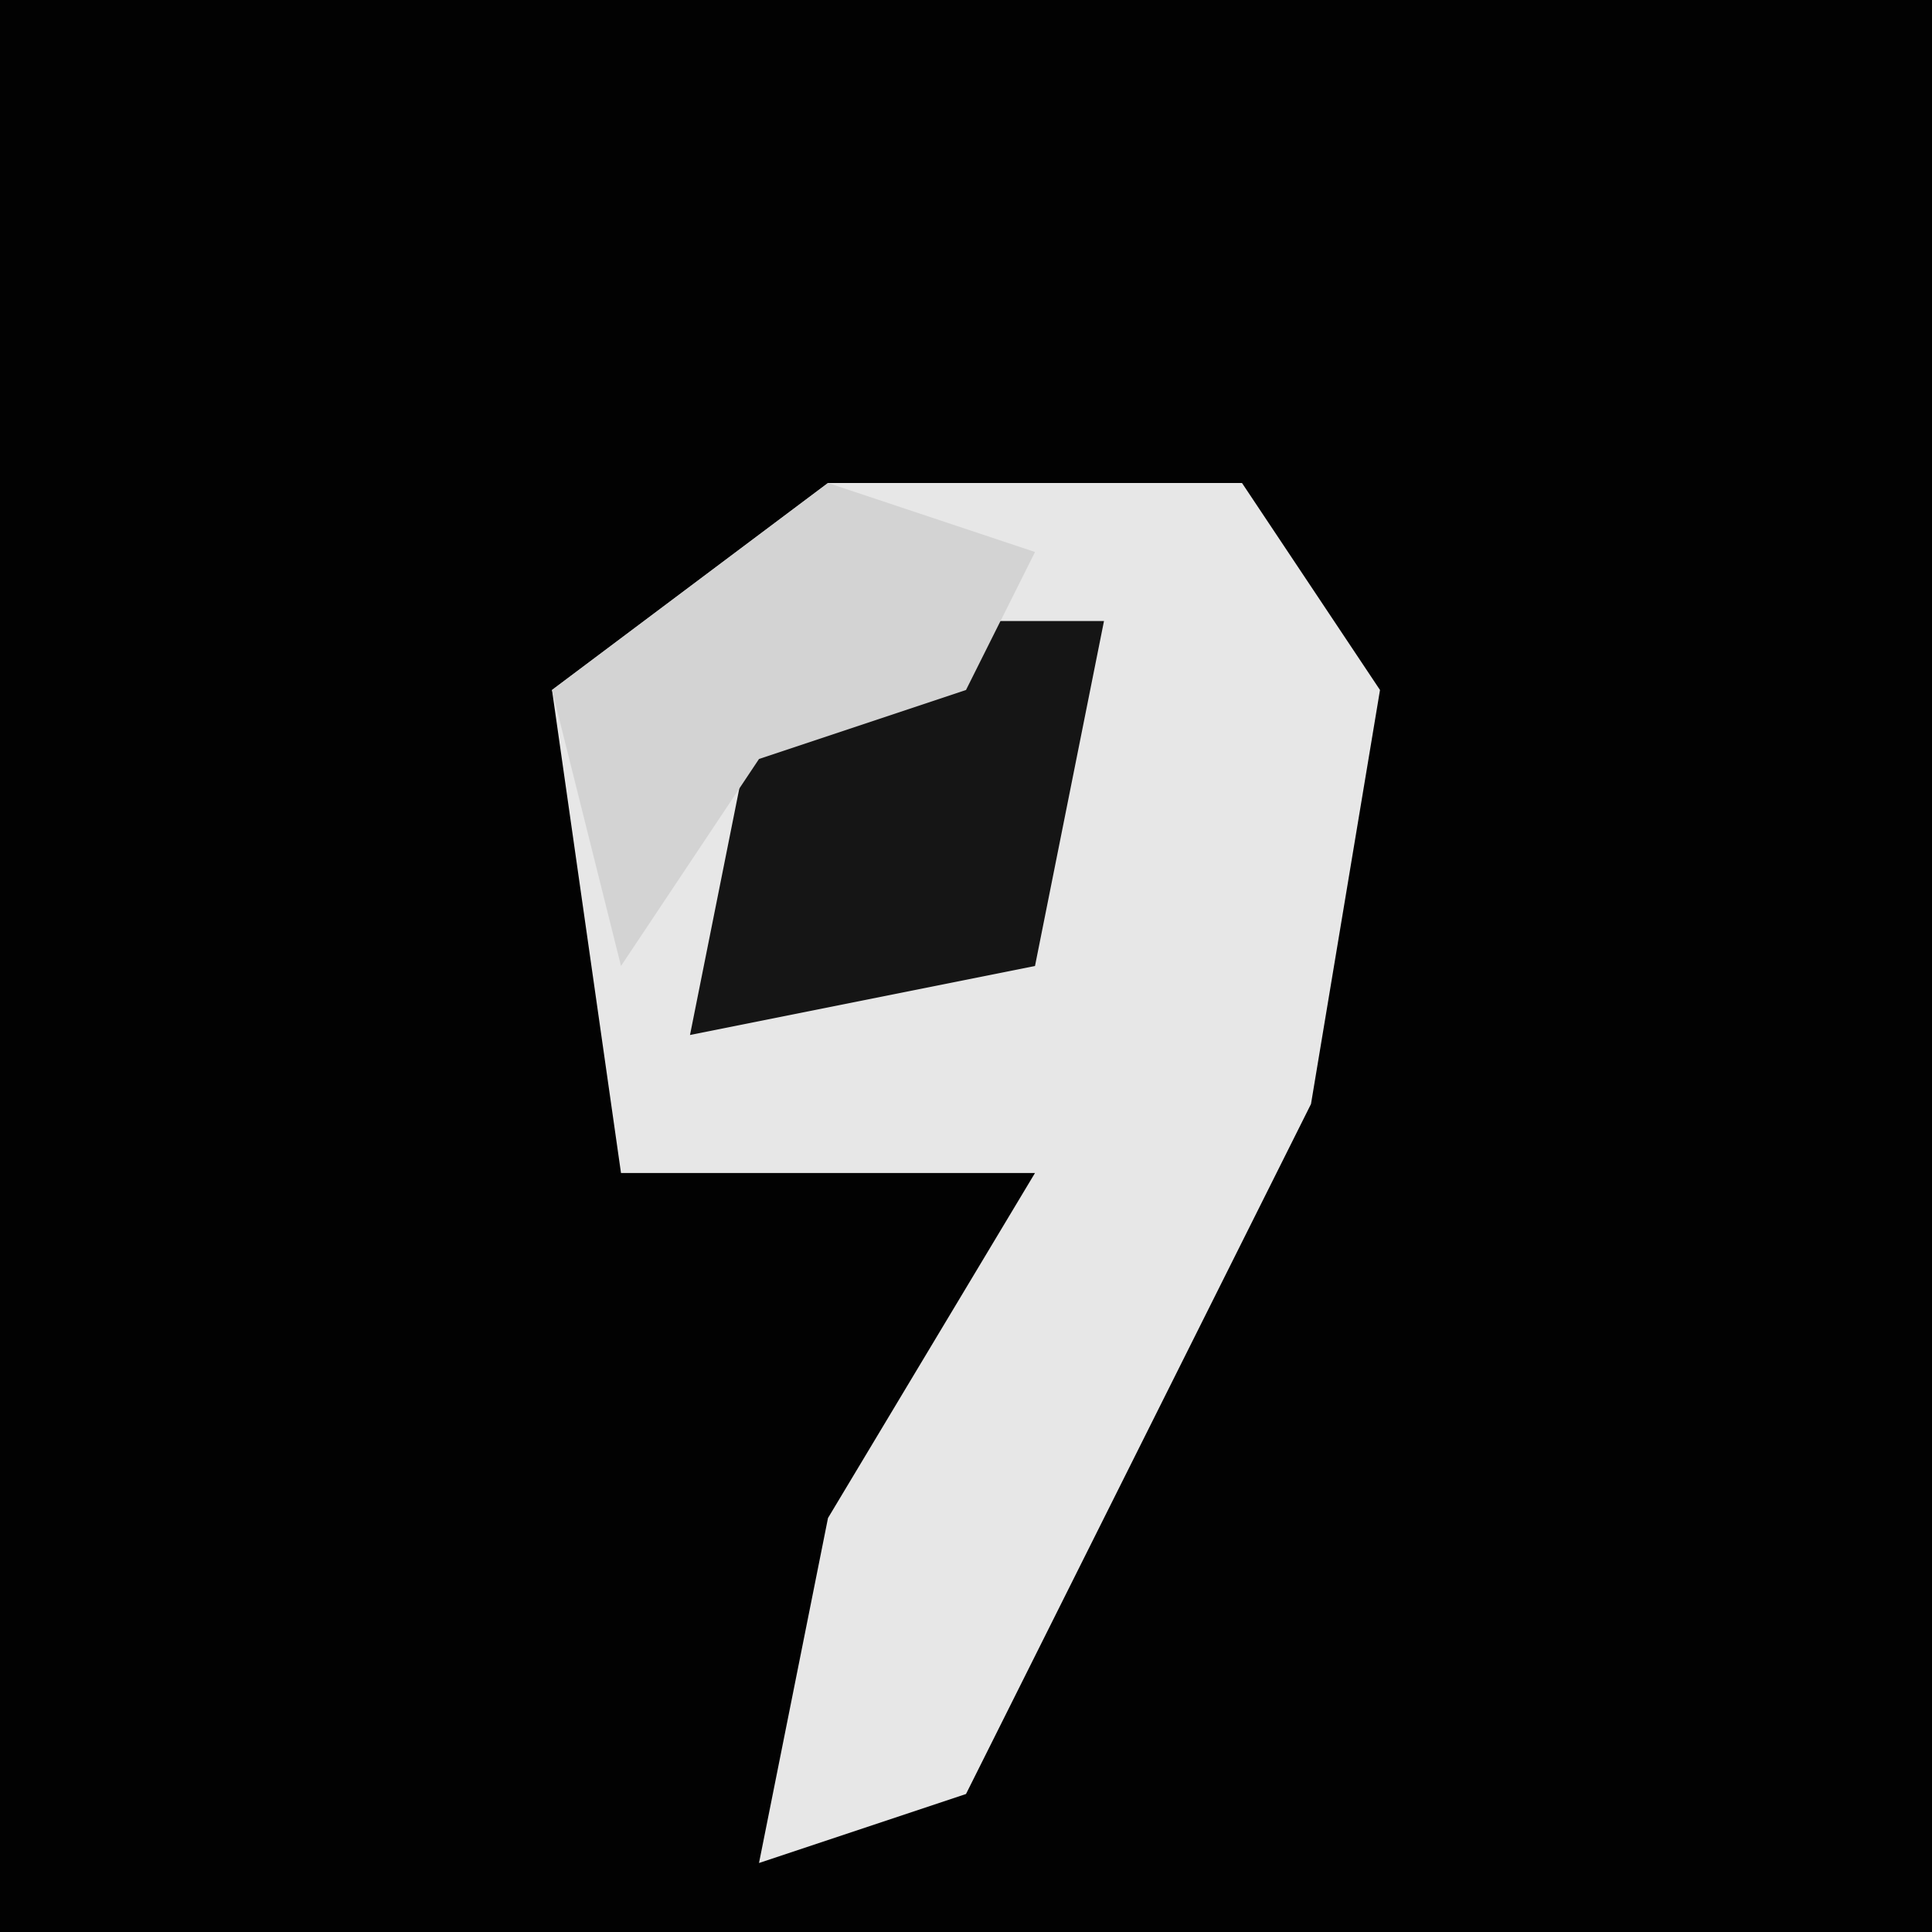 <?xml version="1.0" encoding="UTF-8"?>
<svg version="1.1" xmlns="http://www.w3.org/2000/svg" width="28" height="28">
<path d="M0,0 L28,0 L28,28 L0,28 Z " fill="#020202" transform="translate(0,0)"/>
<path d="M0,0 L6,0 L8,3 L7,9 L2,19 L-1,20 L0,15 L3,10 L-3,10 L-4,3 Z " fill="#E7E7E7" transform="translate(12,7)"/>
<path d="M0,0 L2,0 L1,5 L-4,6 L-3,1 Z " fill="#151515" transform="translate(14,9)"/>
<path d="M0,0 L3,1 L2,3 L-1,4 L-3,7 L-4,3 Z " fill="#D3D3D3" transform="translate(12,7)"/>
</svg>
